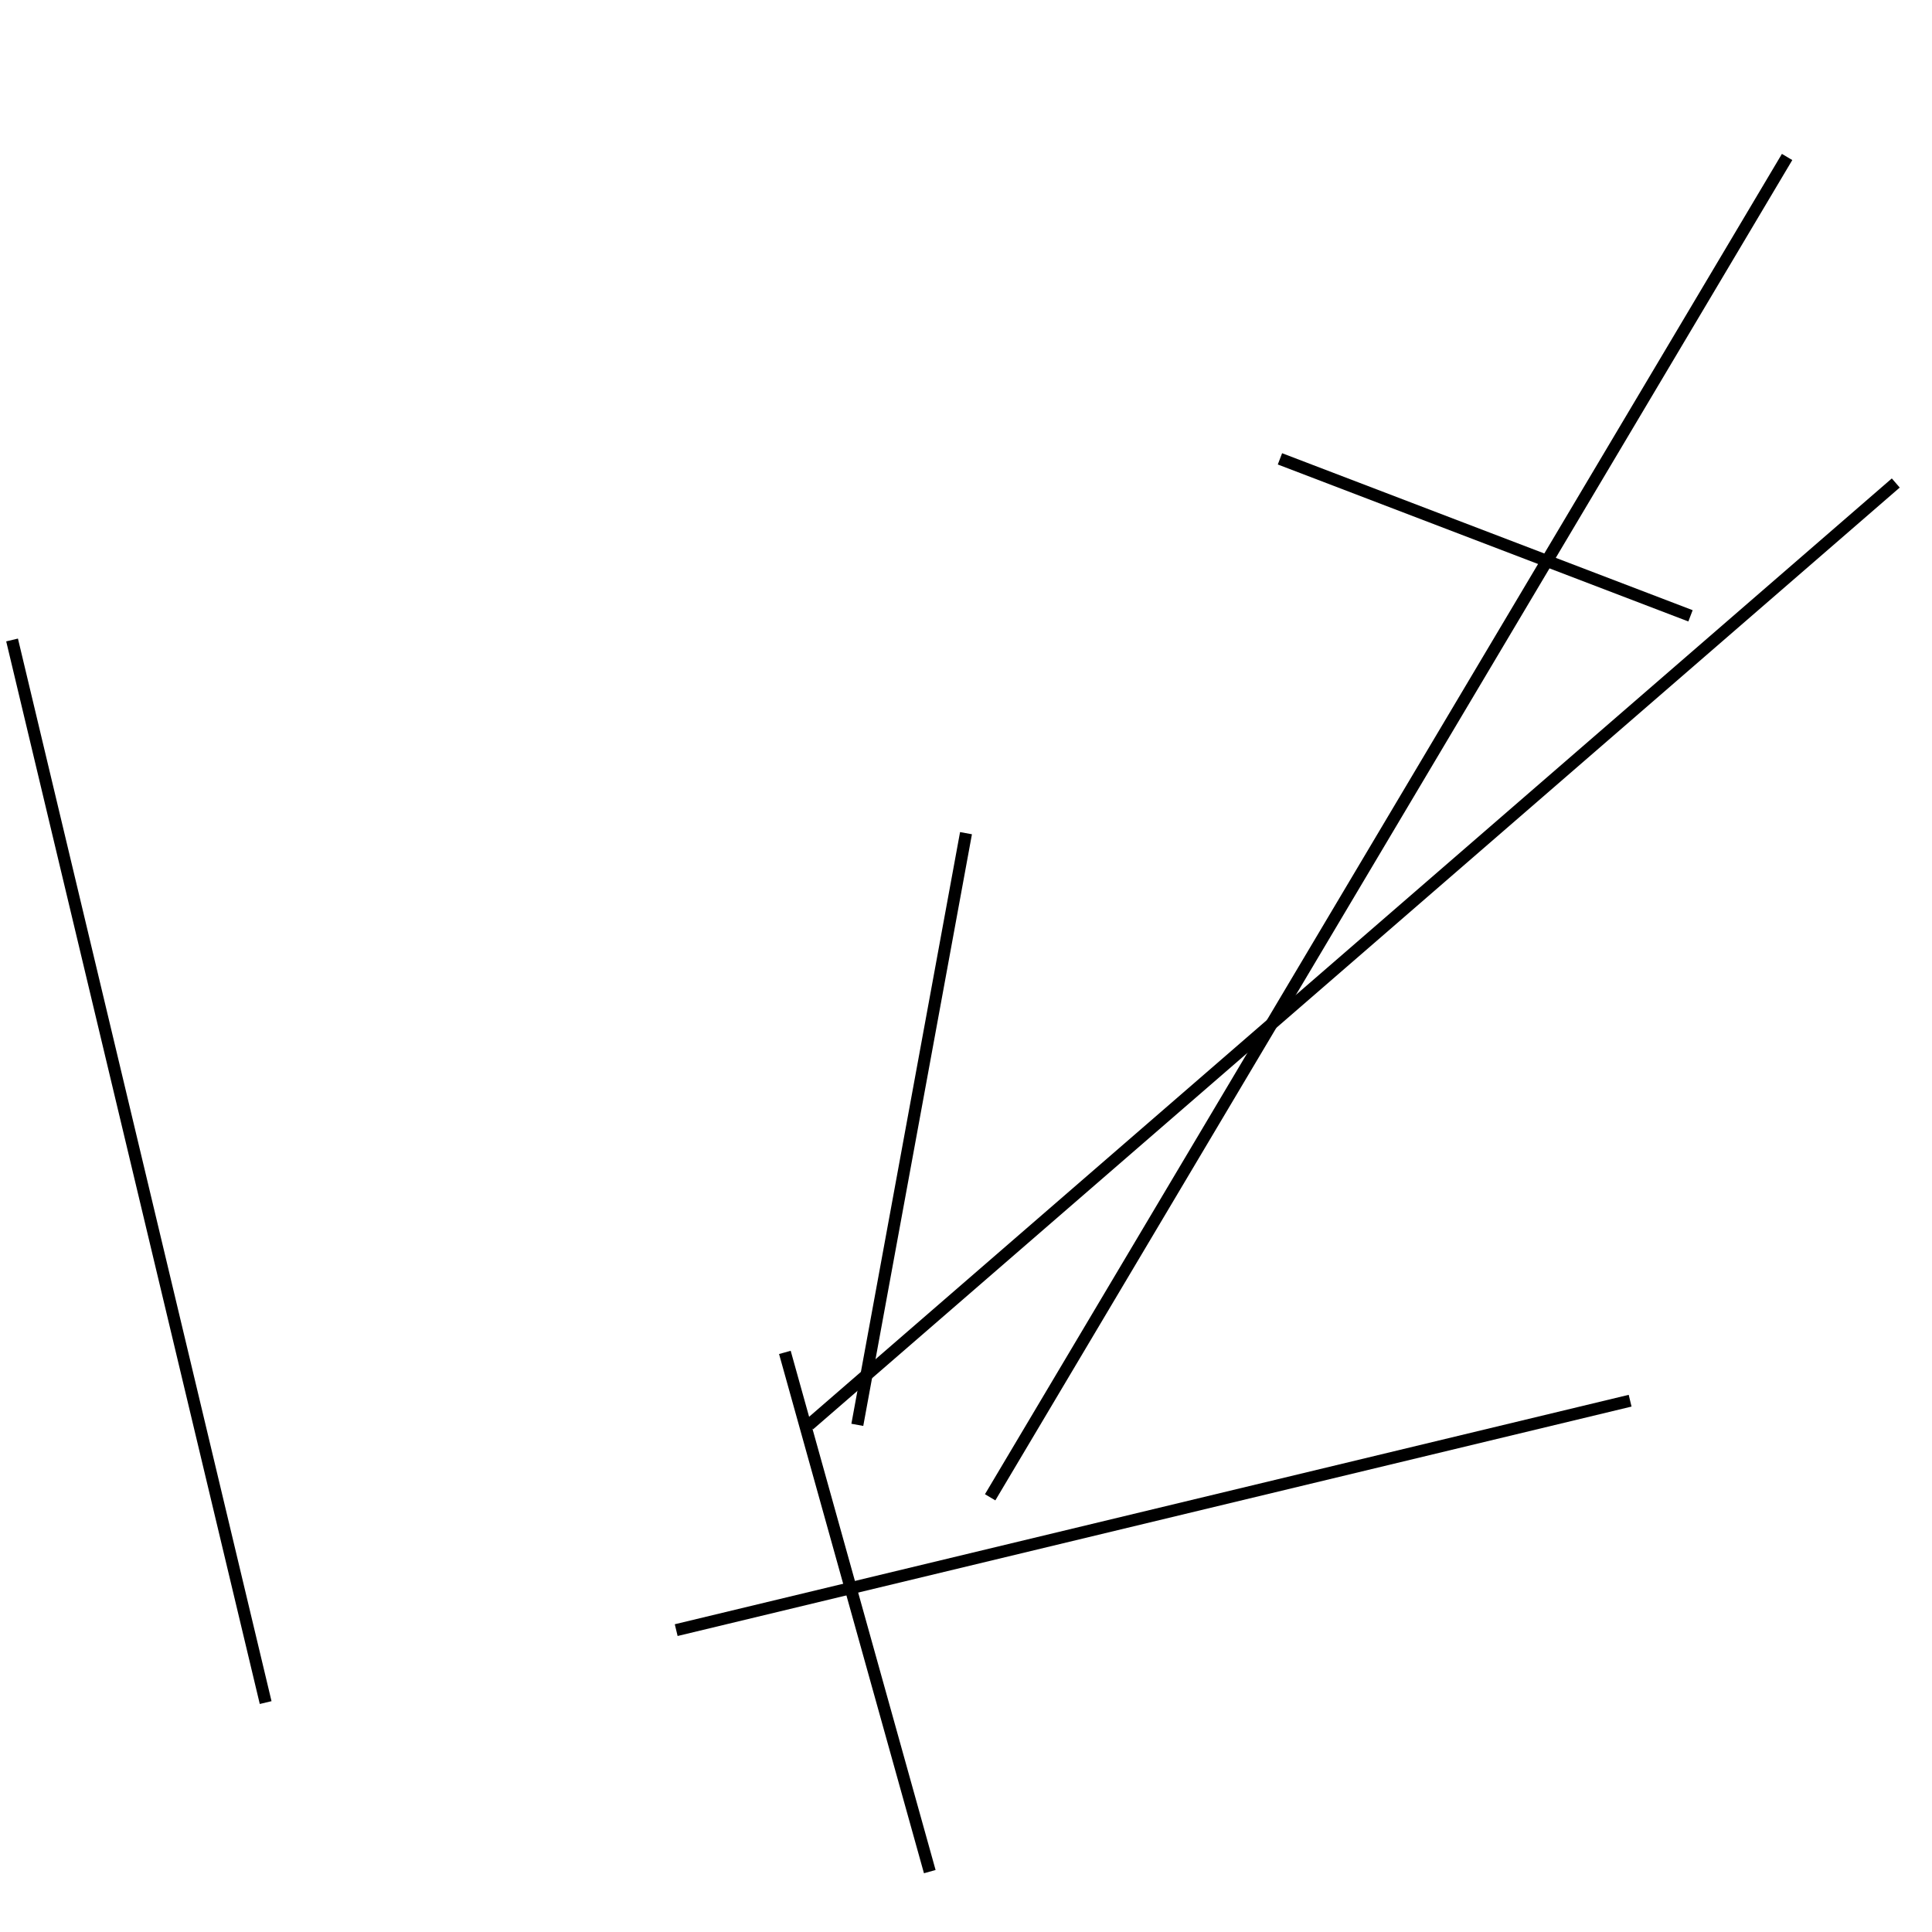<?xml version="1.0" encoding="utf-8" ?>
<svg baseProfile="full" height="160" version="1.1" width="160" xmlns="http://www.w3.org/2000/svg" xmlns:ev="http://www.w3.org/2001/xml-events" xmlns:xlink="http://www.w3.org/1999/xlink"><defs /><line stroke="black" stroke-width="1" x1="140" x2="106" y1="51" y2="38" /><line stroke="black" stroke-width="1" x1="80" x2="71" y1="69" y2="118" /><line stroke="black" stroke-width="1" x1="67" x2="157" y1="118" y2="40" /><line stroke="black" stroke-width="1" x1="82" x2="148" y1="124" y2="13" /><line stroke="black" stroke-width="1" x1="77" x2="65" y1="155" y2="112" /><line stroke="black" stroke-width="1" x1="56" x2="135" y1="135" y2="116" /><line stroke="black" stroke-width="1" x1="1" x2="22" y1="53" y2="141" /></svg>